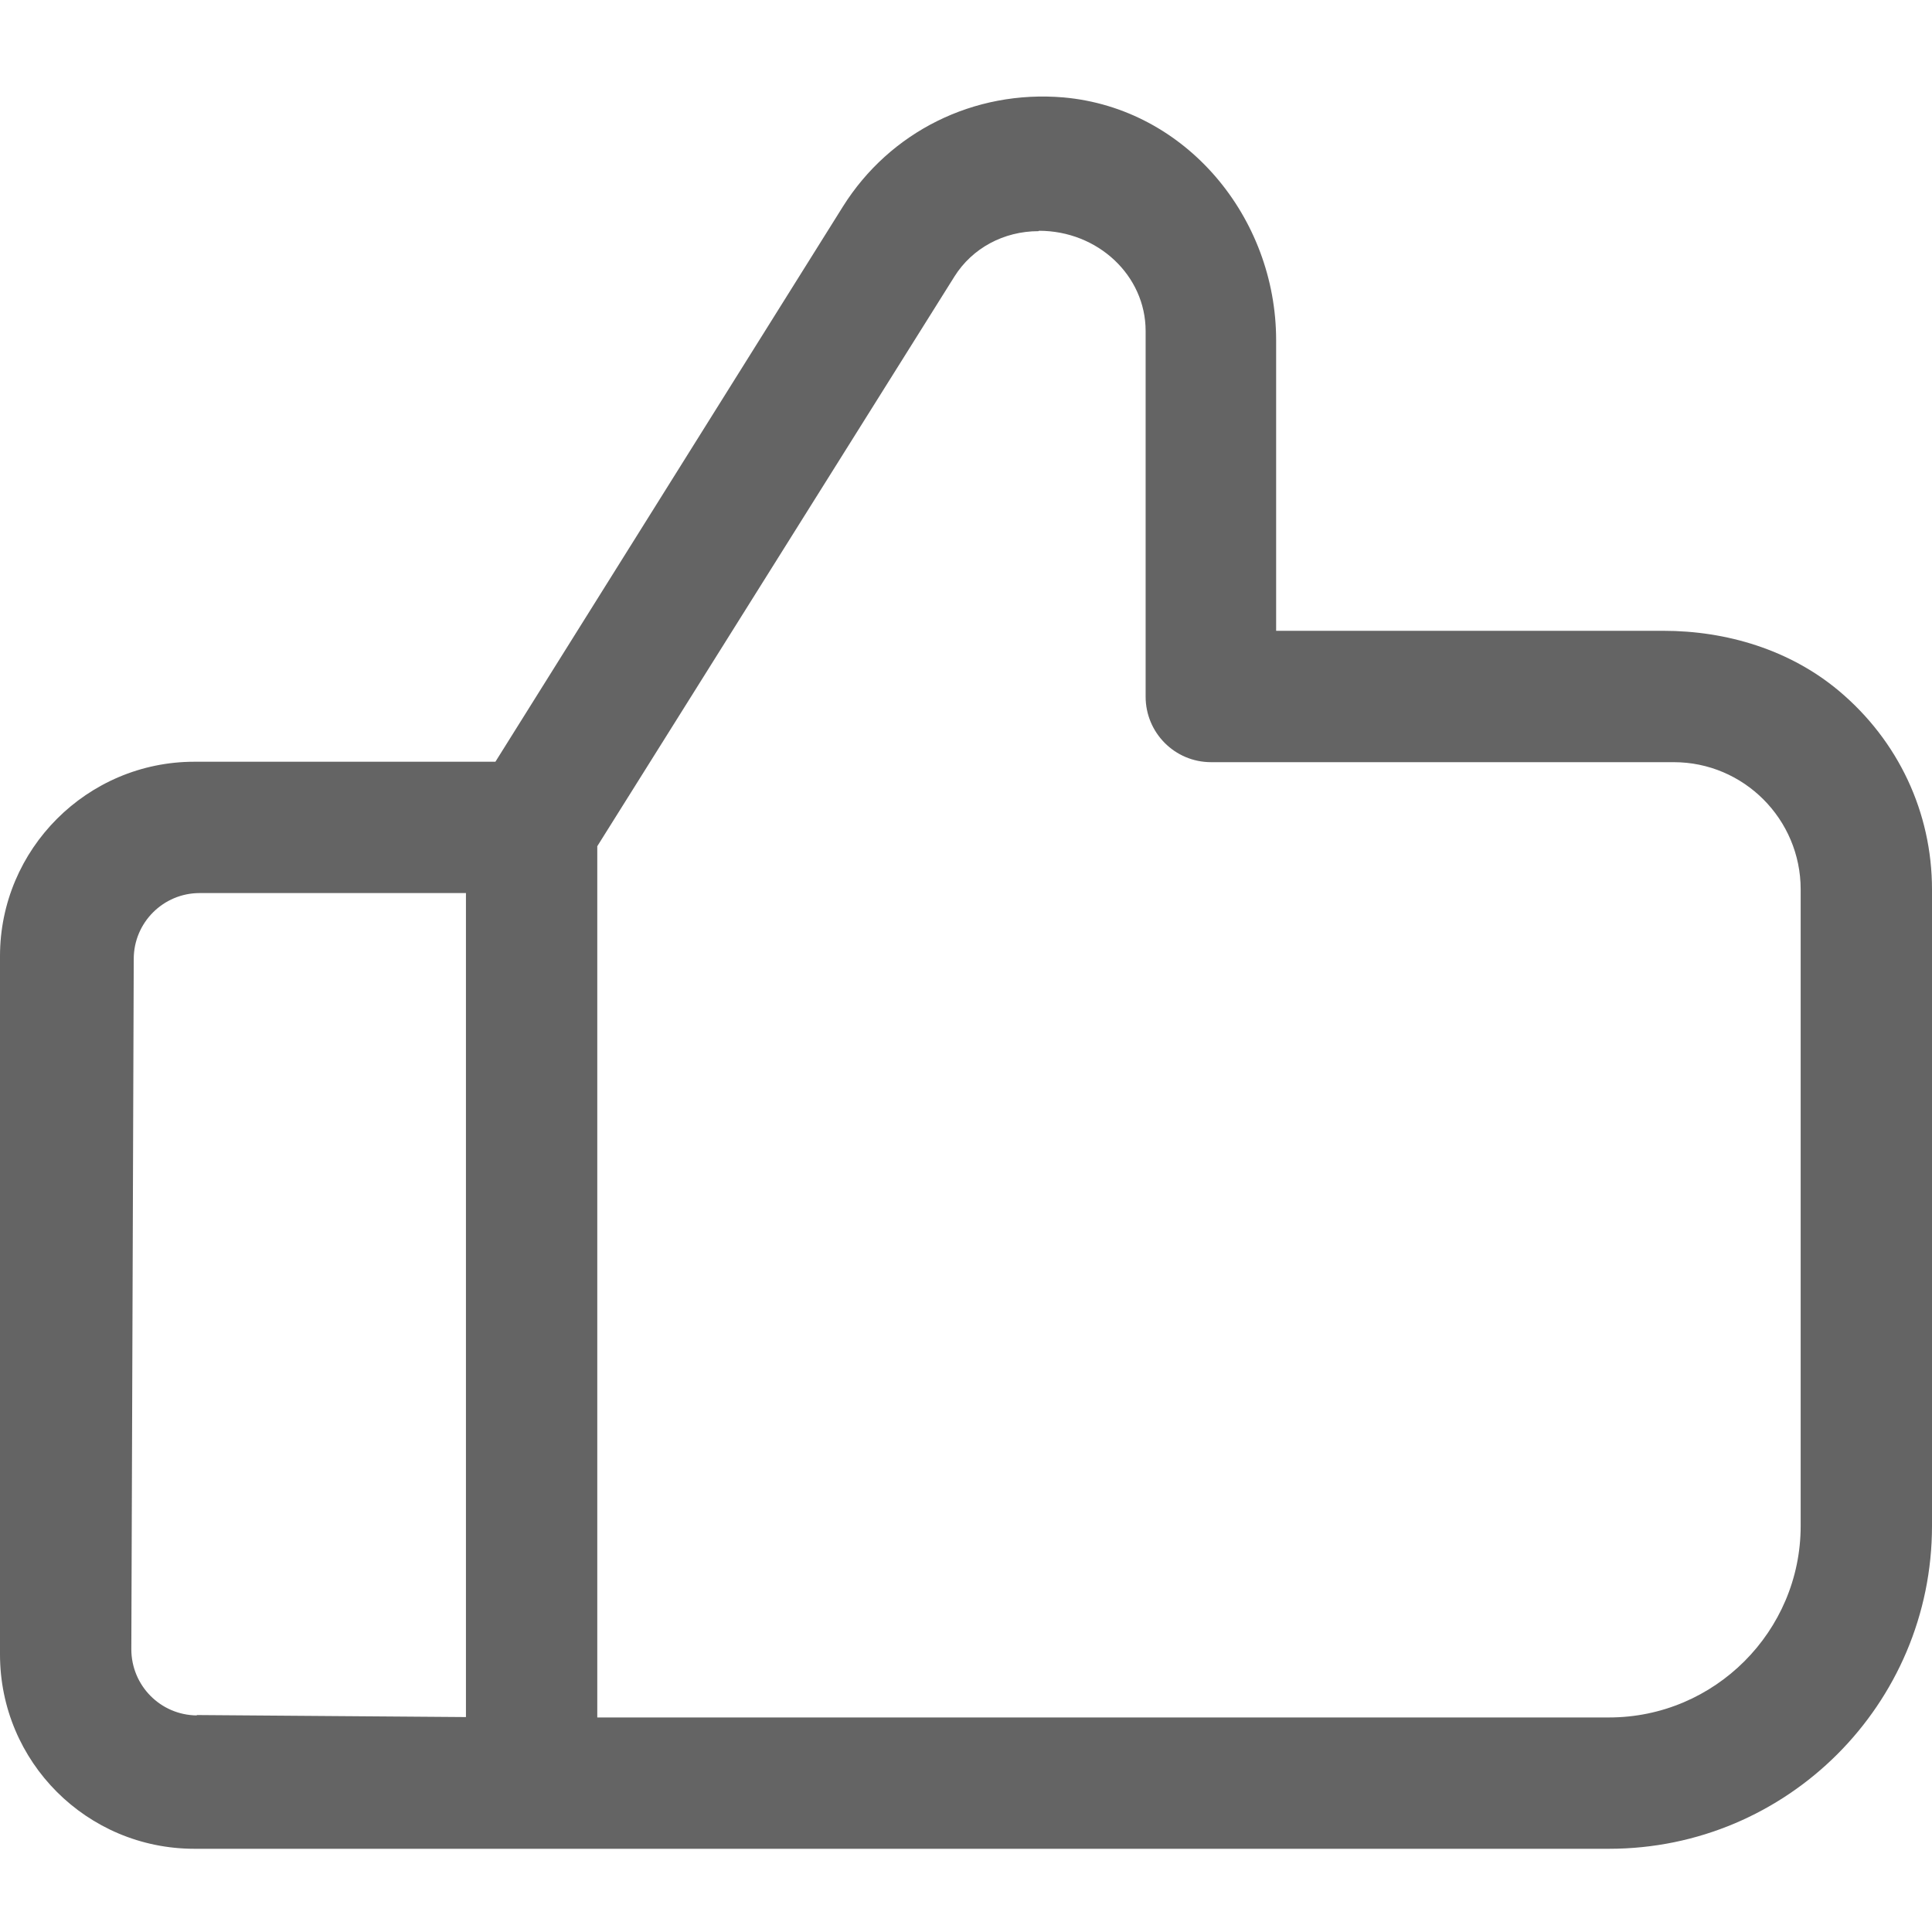 <svg width="40" height="40" viewBox="0 0 40 40" fill="none" xmlns="http://www.w3.org/2000/svg">
<path d="M4.024 38.277C1.799 38.277 0 36.478 0 34.253V19.796C0 17.578 1.807 15.771 4.024 15.771H10.257L17.452 4.276C18.423 2.728 20.163 1.858 22.02 2.017C24.555 2.243 26.421 4.502 26.421 7.045V13.06H34.436C35.75 13.06 37.055 13.454 38.067 14.299C39.306 15.336 40 16.825 40 18.415V31.592C40 35.282 37.005 38.277 33.315 38.277H4.024ZM21.502 4.786C20.782 4.786 20.13 5.137 19.762 5.723L12.366 17.52V35.558H33.315C35.499 35.558 37.281 33.776 37.281 31.592V18.415C37.281 16.959 36.101 15.78 34.654 15.78H25.074C24.321 15.78 23.719 15.169 23.719 14.424V6.853C23.719 5.706 22.732 4.778 21.51 4.778L21.502 4.786ZM4.074 35.508L9.647 35.55V18.49H4.133C3.38 18.49 2.769 19.101 2.769 19.854L2.719 34.144C2.719 34.897 3.321 35.508 4.074 35.516V35.508Z" fill="#646464"/>
</svg>

